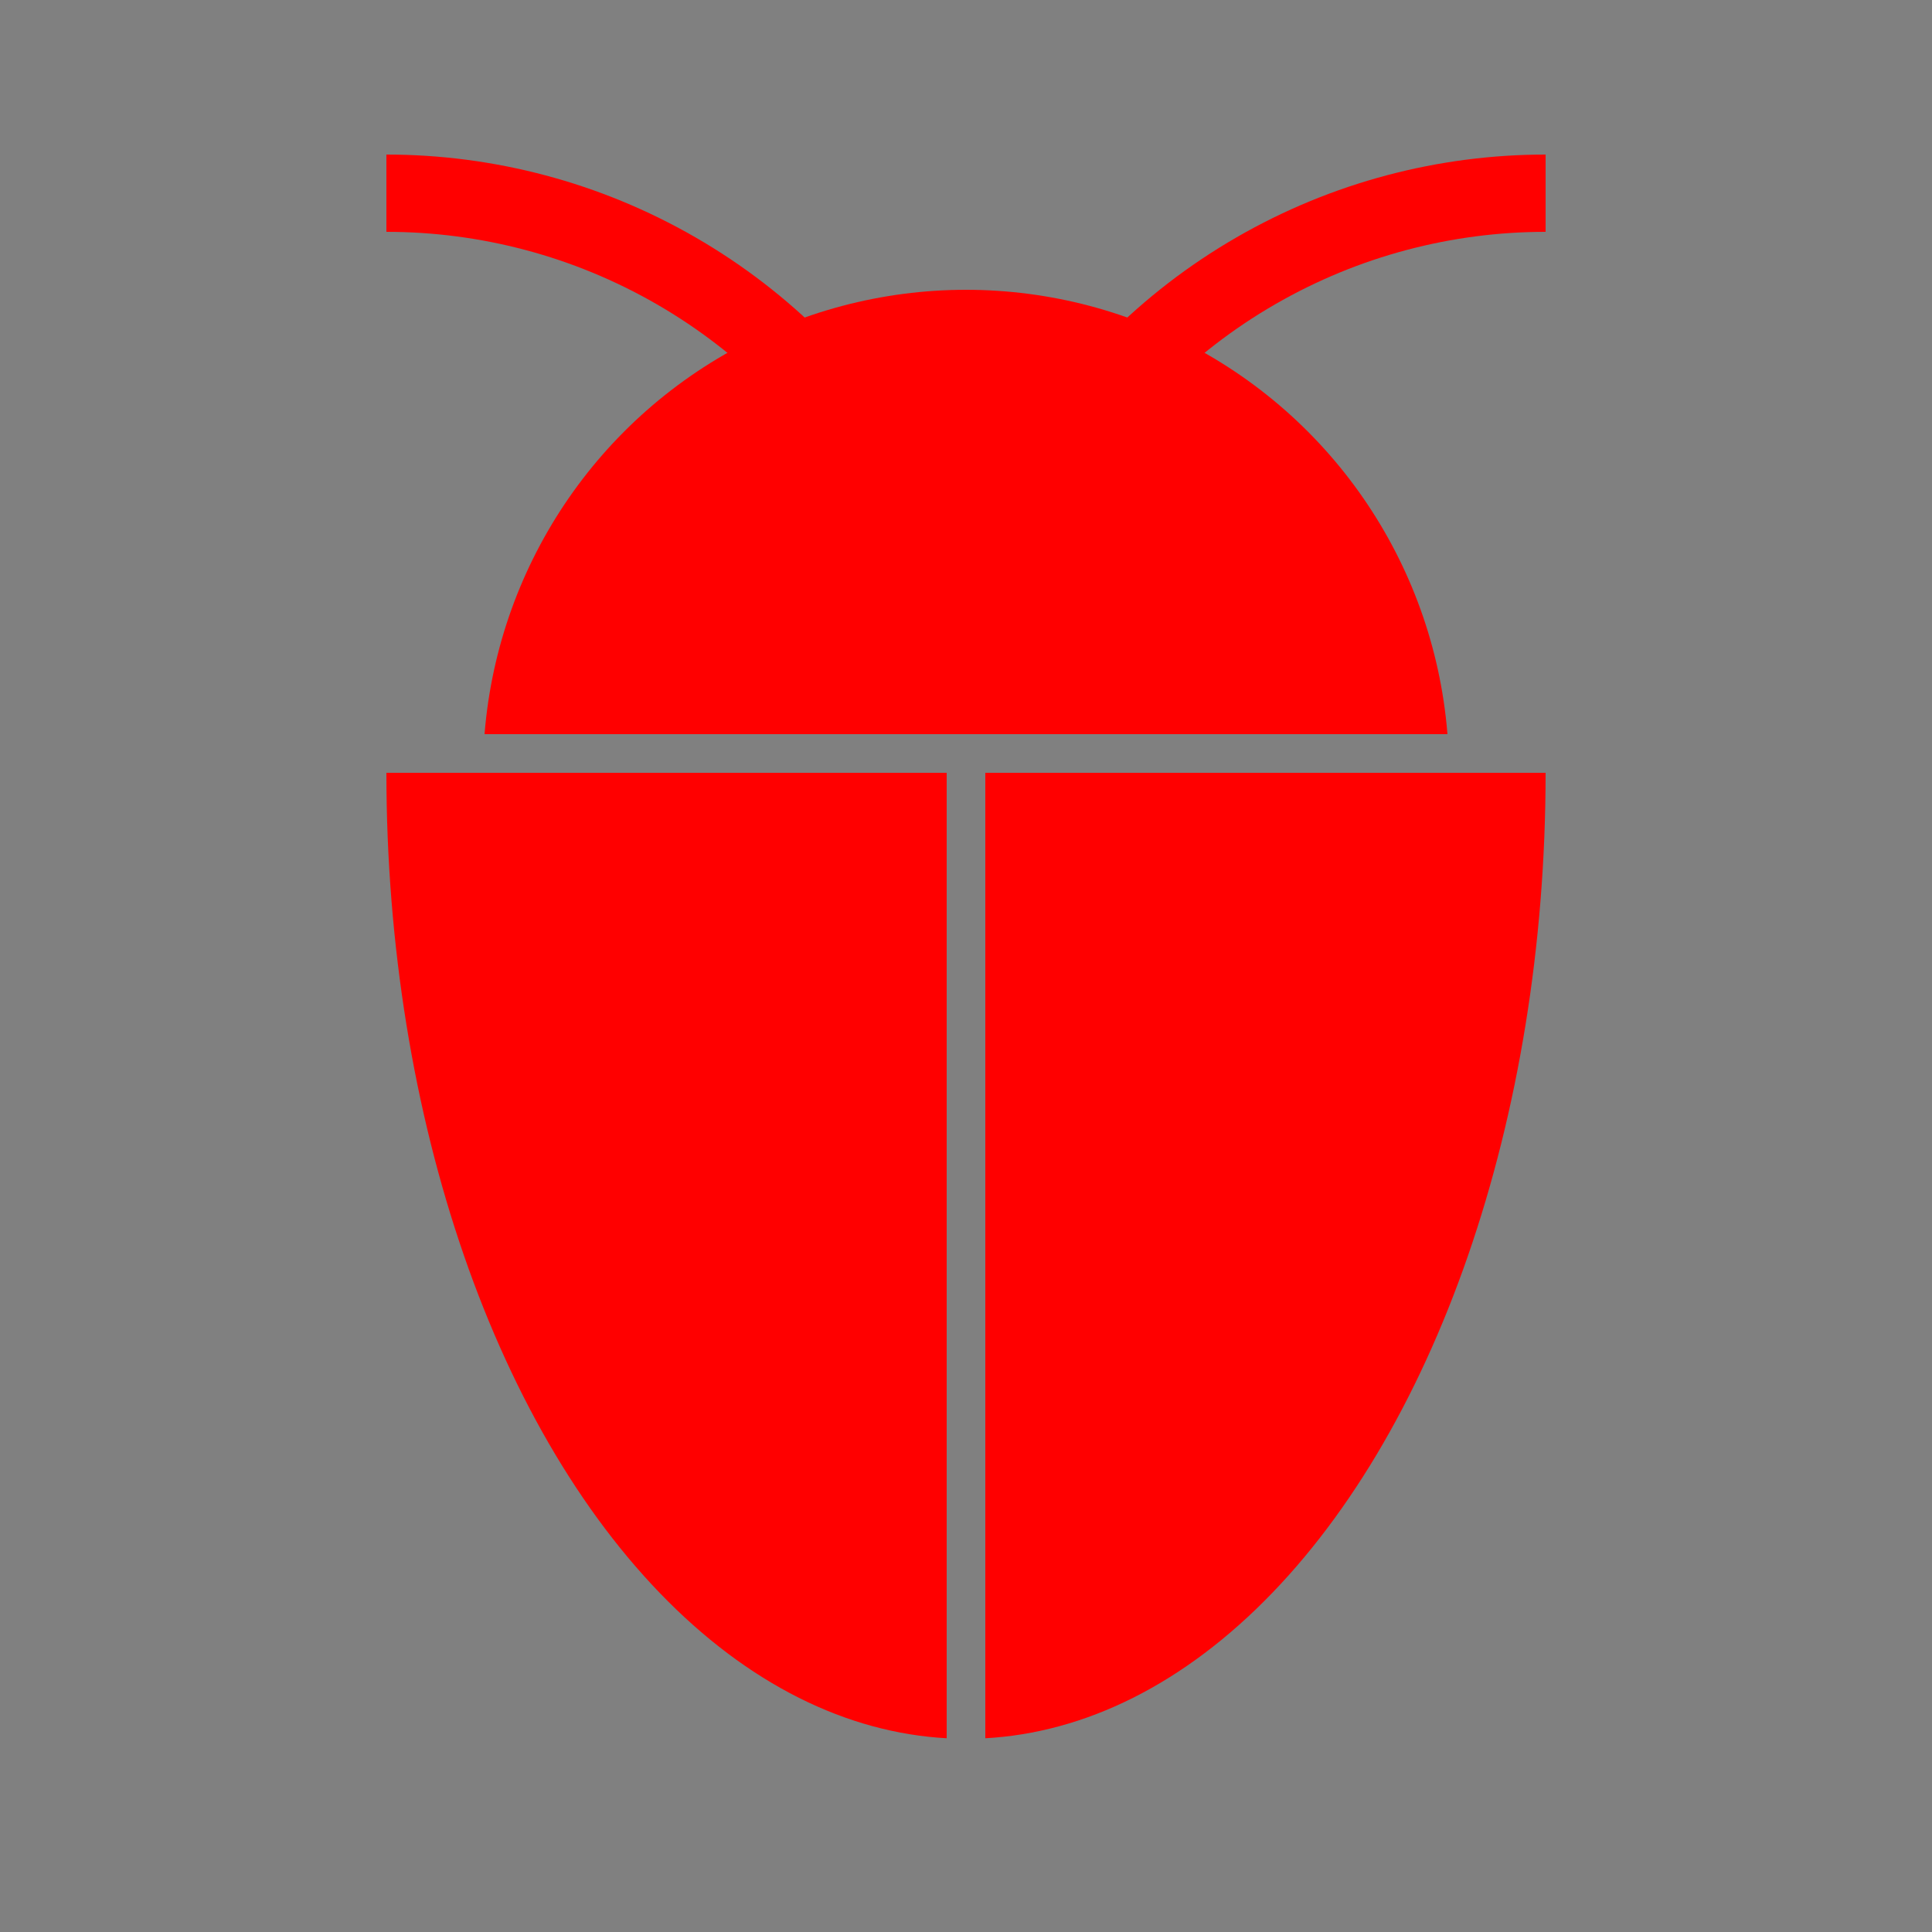 <?xml version="1.0" encoding="UTF-8"?>
<svg version = "1.1"
     xmlns = "http://www.w3.org/2000/svg" 
     xmlns:xlink = "http://www.w3.org/1999/xlink"
     height = "100px"  width = "100px">
    <defs>
        <clipPath id="clipHead">
            <rect x="0" y="0" width="100" height="38" />
        </clipPath>
        <clipPath id="clipLeftWing">
            <rect x="0" y="40" width="49" height="50" />
        </clipPath>
        <clipPath id="clipRightWing">
            <rect x="51" y="40" width="50" height="50" />
        </clipPath>
        <clipPath id="clipLeftAntenna">
            <rect x="20" y="5" width="30" height="30" />
        </clipPath>
        <clipPath id="clipRightAntenna">
            <rect x="50" y="5" width="30" height="30" />
        </clipPath>
    </defs>
    <rect width="100%" height="100%" fill="gray" />
    <circle cx="50" cy="40" r="25" fill="red" clip-path="url(#clipHead)" />
    <ellipse cx="50" cy="40" rx="30" ry="50" fill="red" clip-path="url(#clipLeftWing)" />
    <ellipse cx="50" cy="40" rx="30" ry="50" fill="red" clip-path="url(#clipRightWing)" />
    <circle cx="20" cy="40" r="30" stroke="red" stroke-width="4" fill="none" clip-path="url(#clipLeftAntenna)" />    
    <circle cx="80" cy="40" r="30" stroke="red" stroke-width="4" fill="none" clip-path="url(#clipRightAntenna)" />    
</svg>

